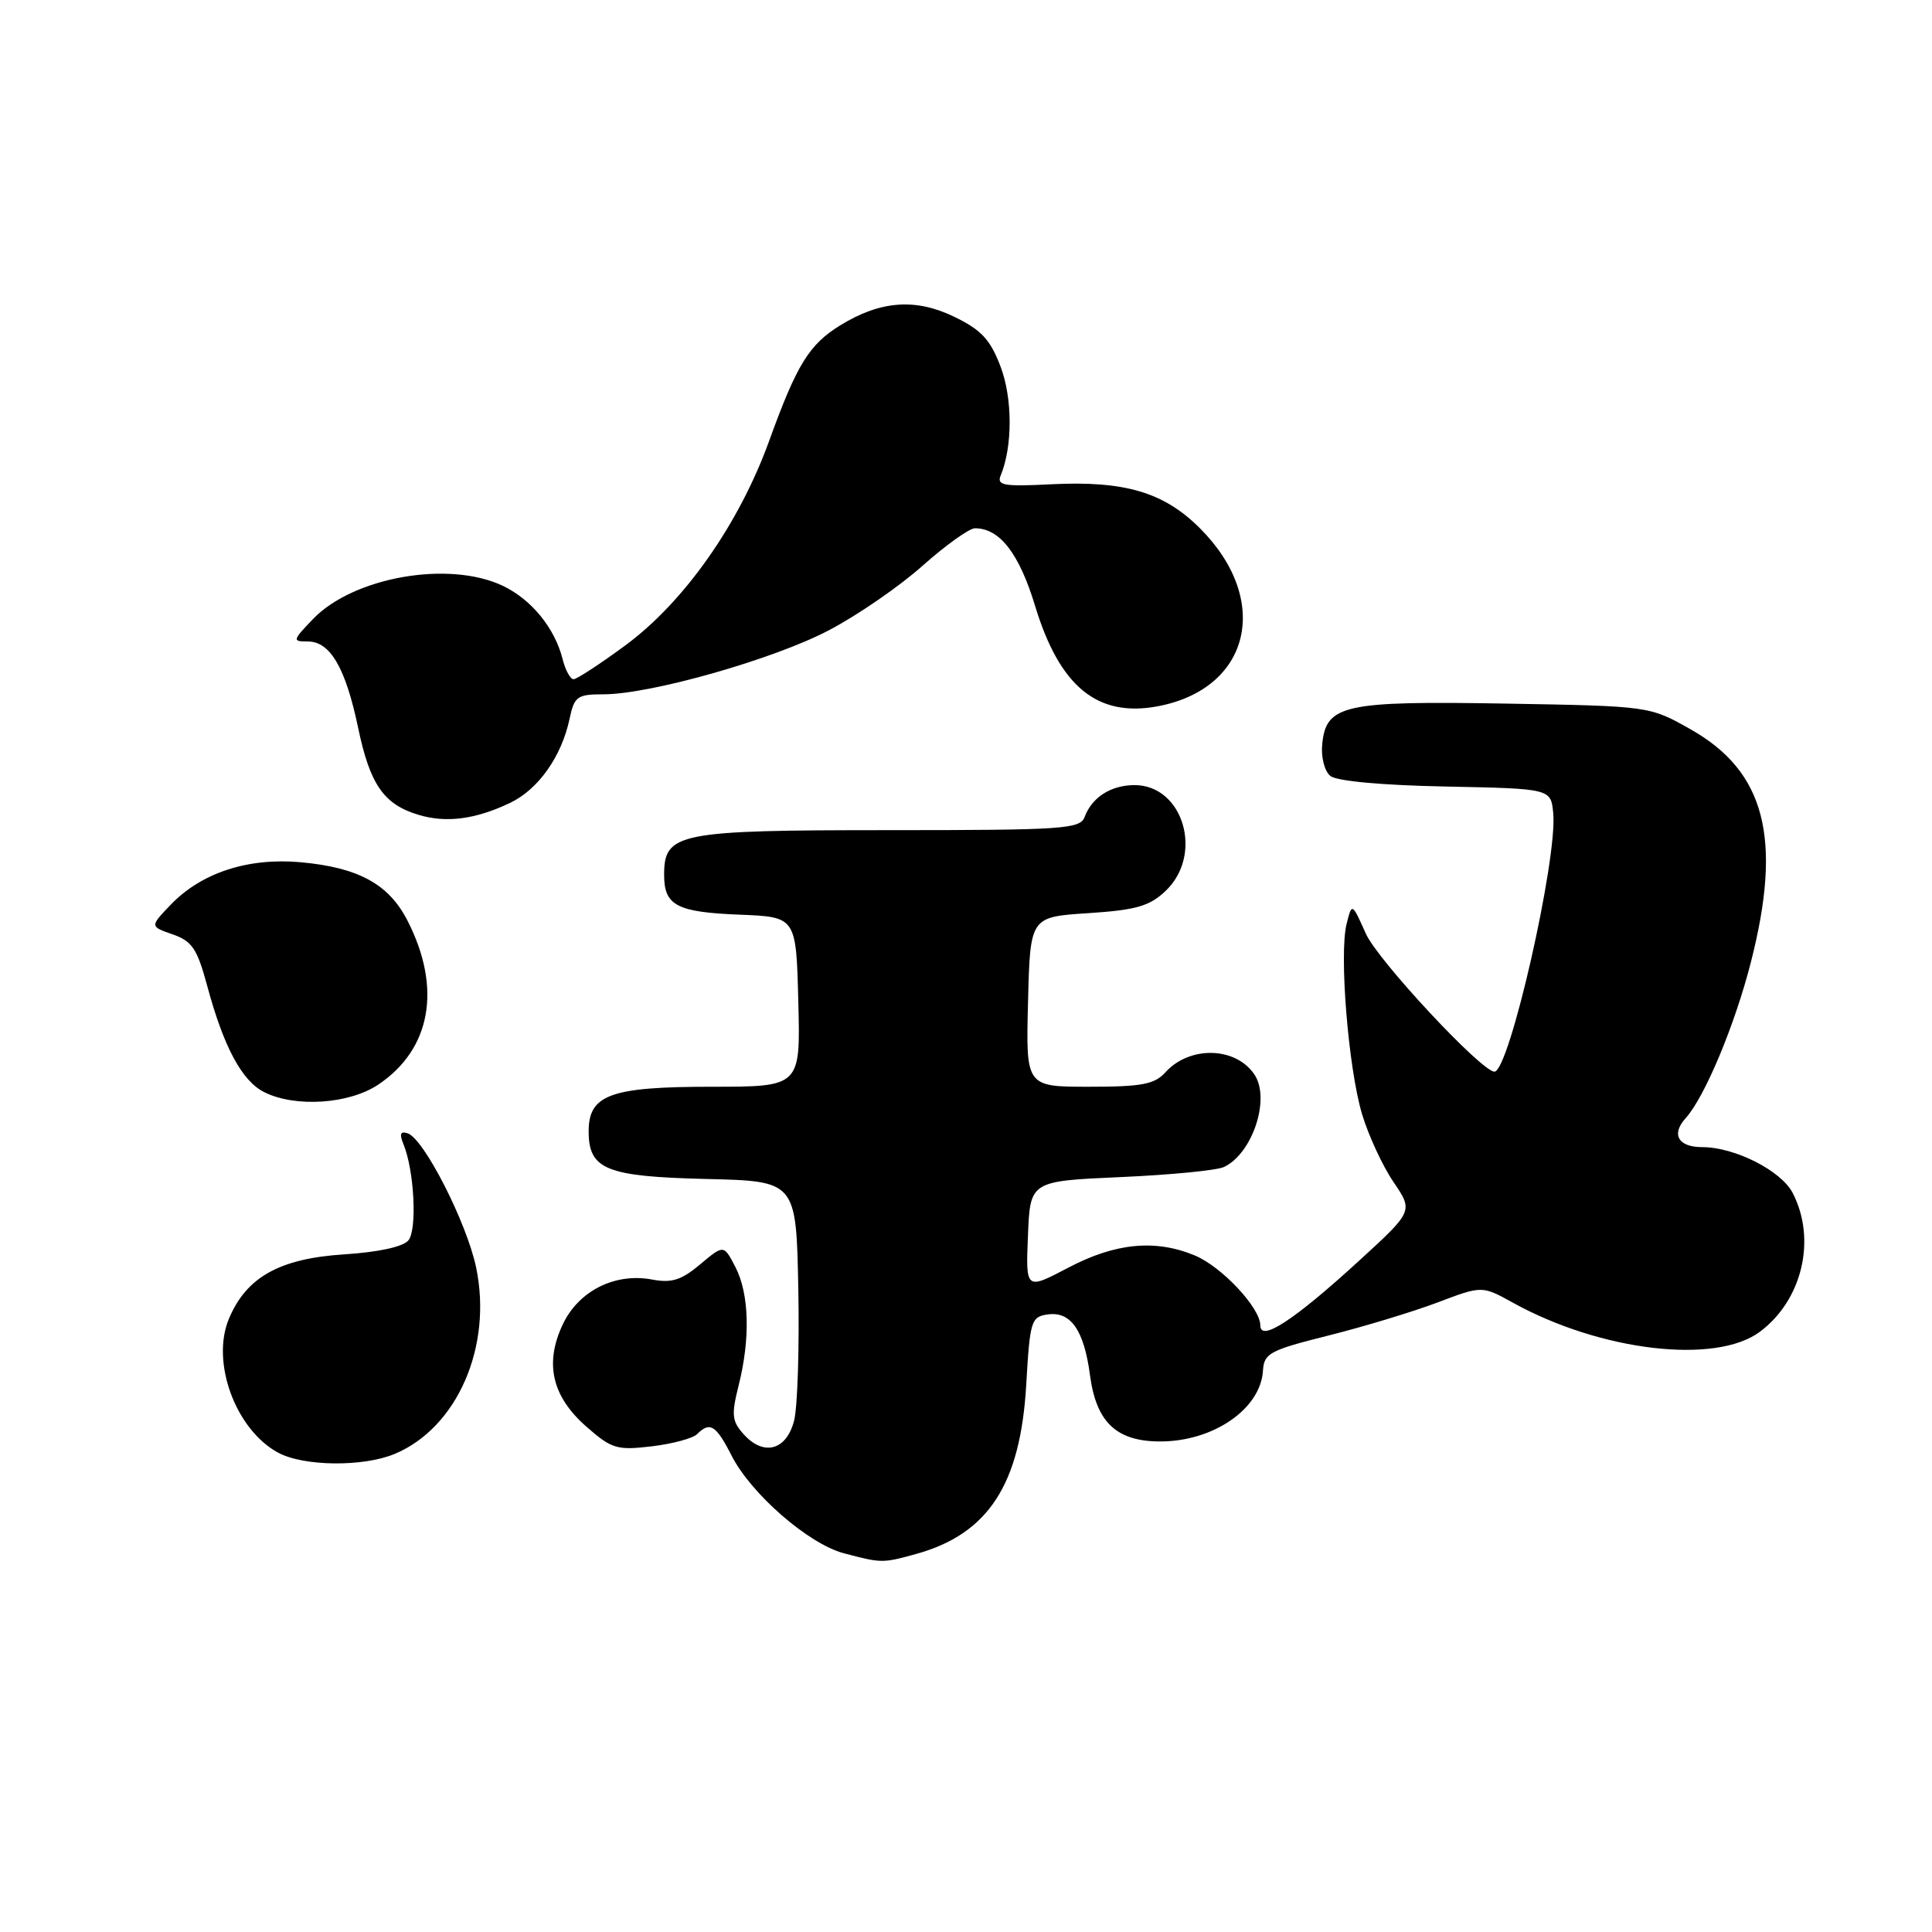 <?xml version="1.0" encoding="UTF-8" standalone="no"?>
<!DOCTYPE svg PUBLIC "-//W3C//DTD SVG 1.1//EN" "http://www.w3.org/Graphics/SVG/1.1/DTD/svg11.dtd" >
<svg xmlns="http://www.w3.org/2000/svg" xmlns:xlink="http://www.w3.org/1999/xlink" version="1.1" viewBox="0 0 256 256">
 <g >
 <path fill="currentColor"
d=" M 121.42 205.90 C 130.95 203.25 135.22 196.70 135.98 183.50 C 136.47 175.01 136.63 174.48 138.83 174.17 C 141.89 173.74 143.64 176.25 144.43 182.22 C 145.26 188.47 147.94 191.00 153.74 191.00 C 160.79 191.00 167.05 186.68 167.35 181.61 C 167.49 179.32 168.25 178.91 176.00 176.97 C 180.68 175.80 187.17 173.83 190.44 172.60 C 196.37 170.35 196.37 170.35 200.44 172.60 C 212.07 179.04 227.32 180.84 233.19 176.47 C 238.82 172.27 240.72 164.23 237.54 158.07 C 236.00 155.11 229.87 152.00 225.54 152.00 C 222.37 152.00 221.41 150.31 223.36 148.16 C 225.89 145.36 229.86 135.87 232.00 127.50 C 236.20 111.09 233.90 102.22 224.00 96.63 C 218.56 93.56 218.56 93.56 199.53 93.23 C 178.07 92.86 175.71 93.38 175.20 98.61 C 175.03 100.32 175.50 102.17 176.27 102.81 C 177.10 103.50 183.05 104.05 191.57 104.22 C 205.50 104.50 205.50 104.50 205.81 107.74 C 206.40 113.80 199.98 142.00 198.02 142.00 C 196.31 142.00 182.57 127.26 180.99 123.73 C 179.14 119.60 179.14 119.60 178.43 122.43 C 177.43 126.40 178.66 141.51 180.47 147.60 C 181.31 150.41 183.18 154.46 184.63 156.60 C 187.27 160.48 187.27 160.48 180.08 167.06 C 171.48 174.93 167.00 177.86 167.00 175.63 C 167.00 173.30 161.91 167.86 158.33 166.36 C 153.10 164.18 147.80 164.69 141.56 167.97 C 135.91 170.94 135.91 170.94 136.21 163.72 C 136.50 156.50 136.50 156.50 148.50 155.97 C 155.10 155.68 161.26 155.08 162.19 154.63 C 165.97 152.84 168.36 145.59 166.23 142.40 C 163.76 138.69 157.64 138.53 154.42 142.09 C 152.98 143.68 151.29 144.00 144.31 144.00 C 135.93 144.00 135.93 144.00 136.22 132.75 C 136.50 121.50 136.50 121.50 144.17 121.00 C 150.51 120.59 152.30 120.08 154.42 118.08 C 159.55 113.25 156.79 103.96 150.25 104.03 C 147.15 104.07 144.69 105.66 143.72 108.25 C 143.12 109.85 140.94 110.00 117.75 110.00 C 89.76 110.00 88.00 110.35 88.00 115.93 C 88.00 119.99 89.67 120.87 98.04 121.20 C 105.50 121.50 105.50 121.50 105.78 132.75 C 106.07 144.00 106.07 144.00 94.26 144.00 C 80.91 144.00 78.00 145.05 78.00 149.90 C 78.00 154.96 80.31 155.90 93.54 156.22 C 105.50 156.50 105.50 156.50 105.78 170.75 C 105.93 178.59 105.68 186.47 105.22 188.25 C 104.21 192.17 101.21 192.99 98.57 190.08 C 96.98 188.32 96.89 187.50 97.87 183.59 C 99.44 177.37 99.28 171.44 97.45 167.90 C 95.90 164.91 95.90 164.91 92.78 167.53 C 90.28 169.63 89.00 170.04 86.38 169.54 C 81.49 168.63 76.68 171.04 74.58 175.47 C 72.12 180.65 73.13 185.03 77.70 189.04 C 81.05 191.98 81.74 192.19 86.34 191.65 C 89.10 191.32 91.81 190.59 92.37 190.03 C 94.07 188.33 94.87 188.82 96.94 192.88 C 99.53 197.96 107.12 204.56 111.79 205.81 C 116.81 207.14 116.95 207.14 121.42 205.90 Z  M 52.30 192.65 C 60.58 189.19 65.28 178.44 63.09 167.95 C 61.85 162.02 56.18 150.89 54.02 150.17 C 53.05 149.85 52.90 150.25 53.46 151.61 C 54.89 155.07 55.30 162.94 54.11 164.36 C 53.41 165.21 50.12 165.92 45.61 166.21 C 37.05 166.76 32.64 169.22 30.33 174.75 C 27.93 180.49 31.21 189.42 36.84 192.48 C 40.22 194.31 48.11 194.40 52.30 192.65 Z  M 50.10 143.73 C 57.11 139.05 58.57 130.95 54.01 122.02 C 51.53 117.15 47.51 114.95 39.84 114.25 C 32.86 113.62 26.68 115.64 22.60 119.90 C 19.86 122.76 19.86 122.76 22.88 123.81 C 25.46 124.71 26.13 125.71 27.47 130.68 C 29.64 138.73 32.06 143.23 35.00 144.71 C 39.09 146.77 46.24 146.31 50.10 143.73 Z  M 67.56 106.40 C 71.32 104.62 74.41 100.25 75.47 95.25 C 76.10 92.28 76.48 92.00 79.95 92.00 C 86.19 92.00 102.50 87.37 109.84 83.51 C 113.62 81.53 119.21 77.68 122.26 74.95 C 125.32 72.23 128.44 70.00 129.19 70.00 C 132.47 70.00 135.04 73.32 137.16 80.30 C 140.41 90.99 145.41 95.08 153.39 93.59 C 165.71 91.27 168.51 79.51 159.00 70.00 C 154.21 65.21 149.02 63.68 139.26 64.17 C 133.03 64.49 132.05 64.32 132.59 63.02 C 134.19 59.15 134.18 52.77 132.57 48.55 C 131.21 44.98 130.02 43.70 126.41 41.96 C 121.31 39.49 116.65 39.84 111.35 43.10 C 107.21 45.65 105.58 48.29 101.91 58.44 C 97.93 69.44 90.64 79.80 82.83 85.54 C 79.50 87.99 76.43 90.00 76.00 90.00 C 75.57 90.00 74.91 88.79 74.54 87.31 C 73.51 83.22 70.41 79.42 66.62 77.62 C 59.47 74.23 46.81 76.46 41.46 82.04 C 38.75 84.87 38.72 85.00 40.79 85.00 C 43.76 85.00 45.79 88.49 47.46 96.46 C 49.02 103.94 50.85 106.58 55.42 107.96 C 59.12 109.08 62.97 108.58 67.56 106.40 Z "/>
</g>
</svg>